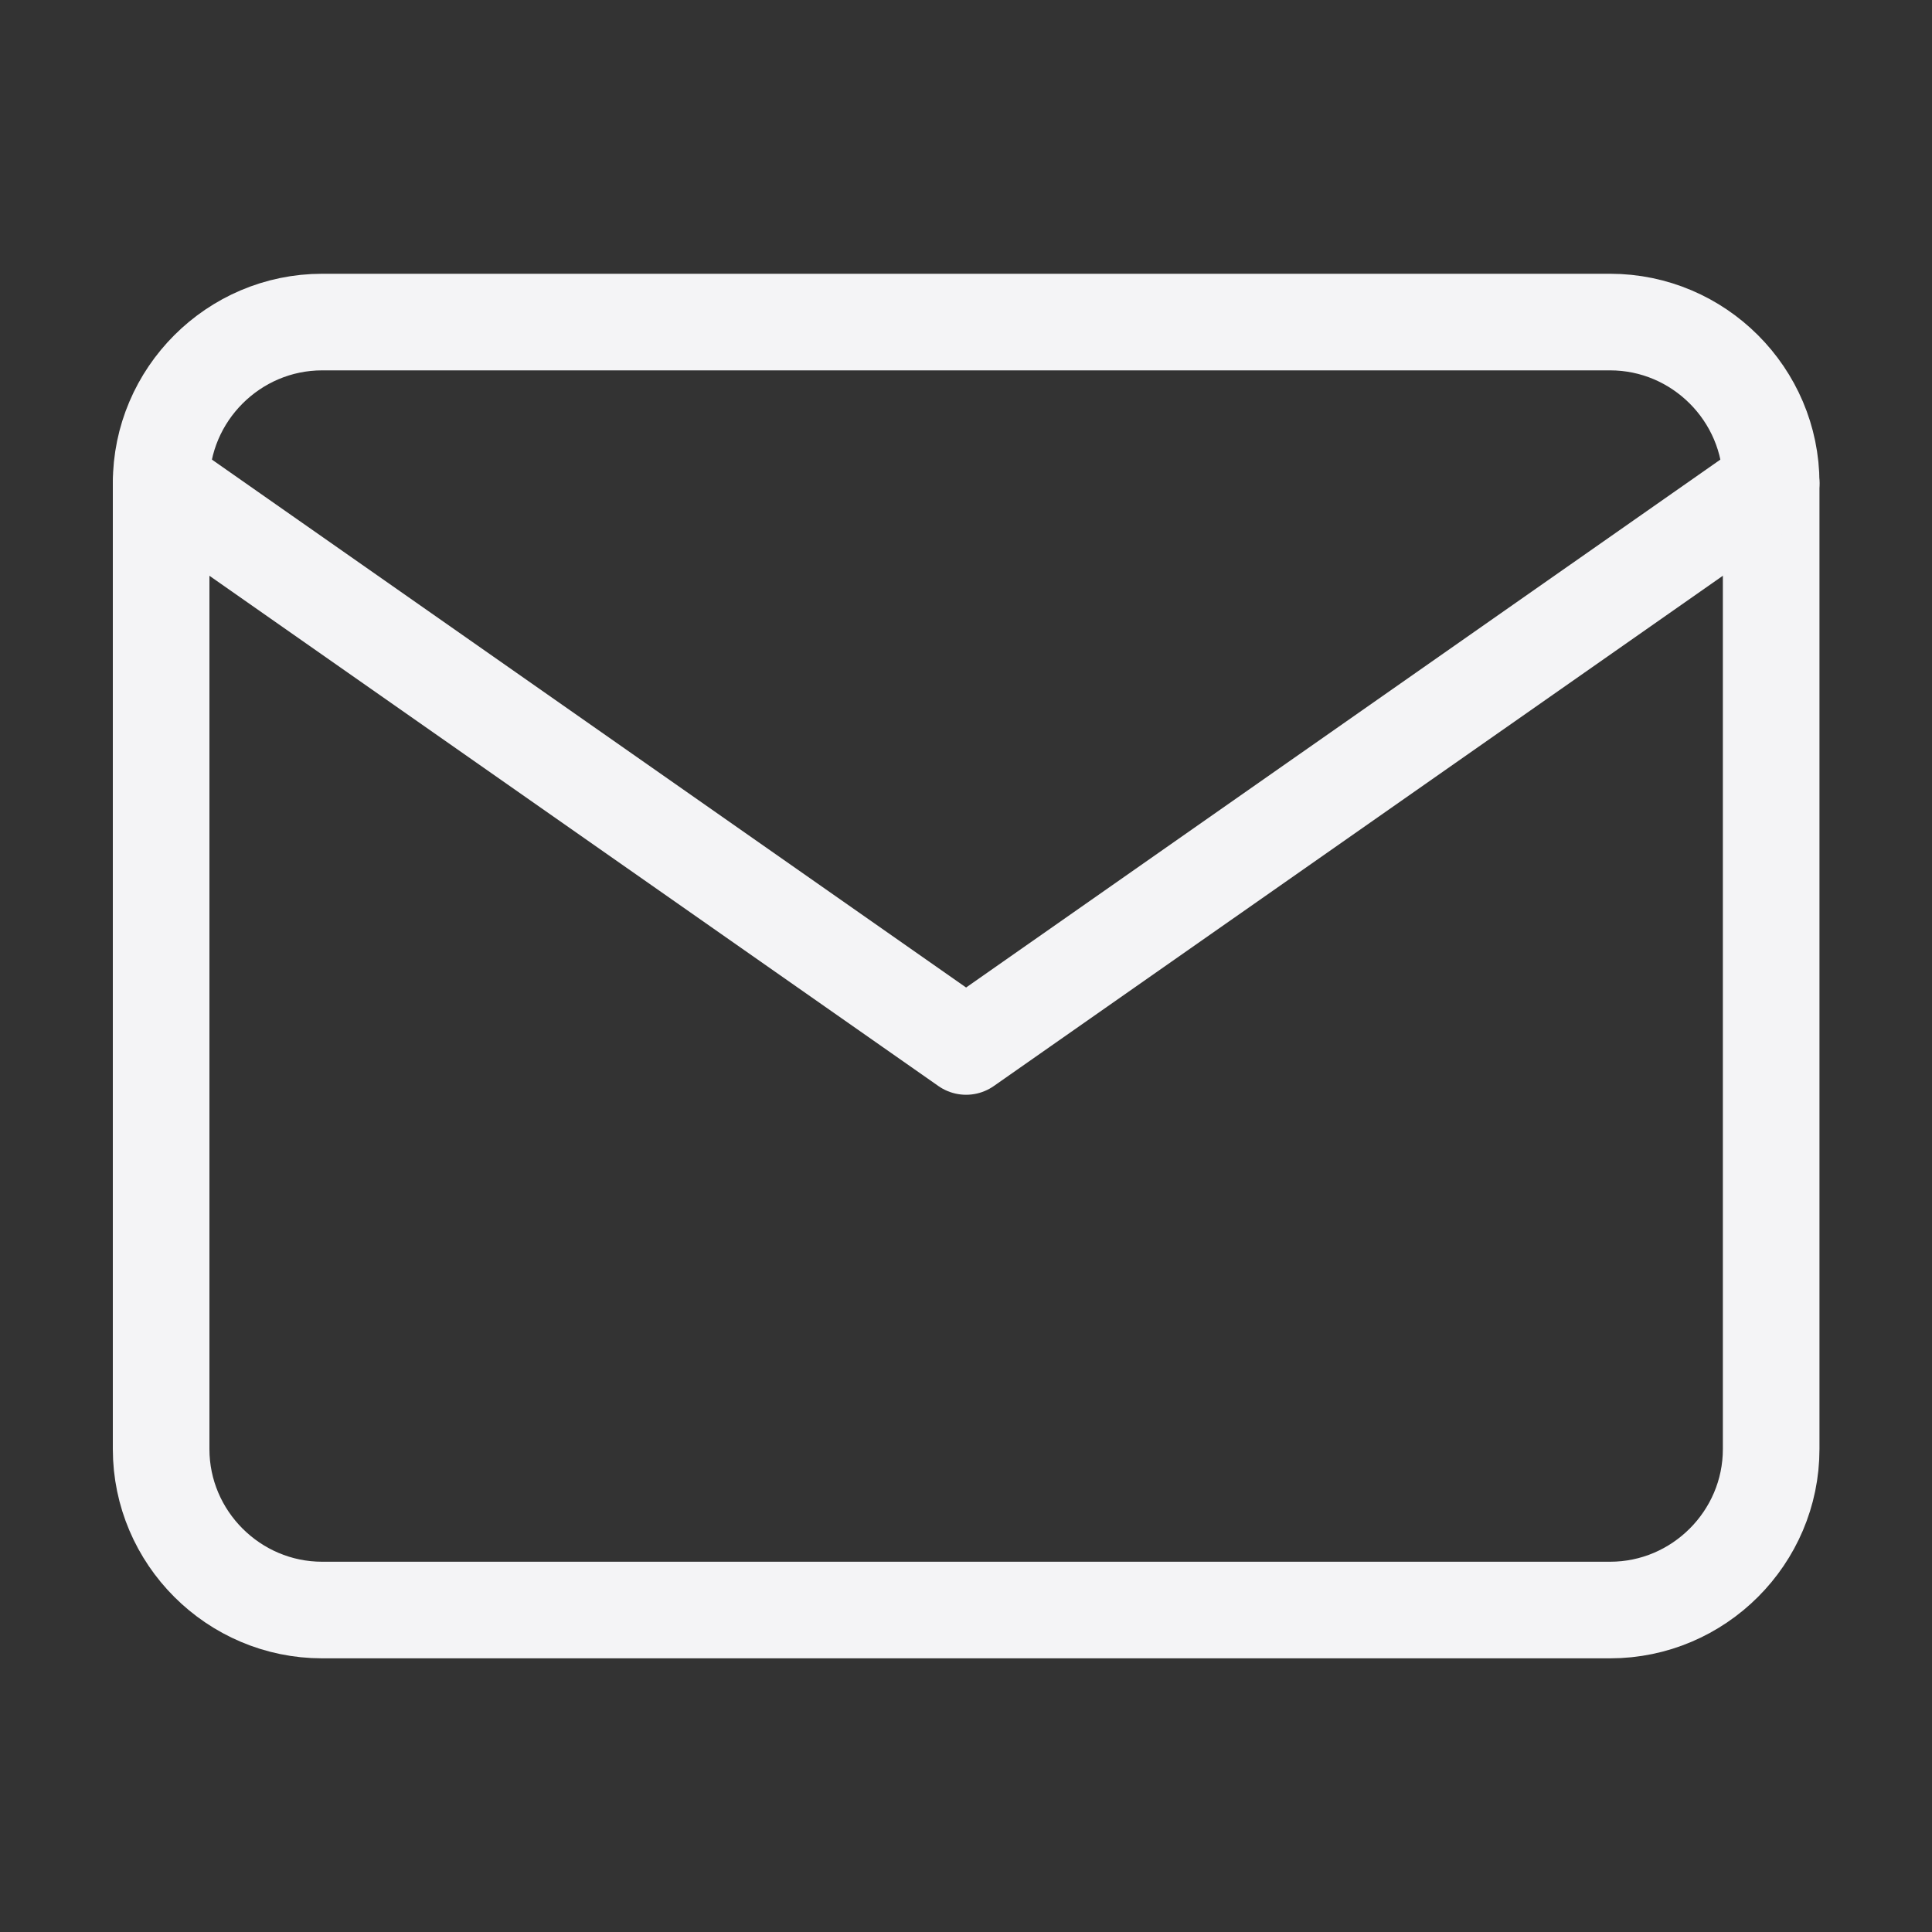 <svg width="20" height="20" viewBox="0 0 20 20" fill="none" xmlns="http://www.w3.org/2000/svg">
<rect x="0" y="0" width="20" height="20" fill="#333333" stroke="none"/>
<path d="M3.335 3.334H16.668C17.585 3.334 18.335 4.084 18.335 5.001V15.001C18.335 15.917 17.585 16.667 16.668 16.667H3.335C2.418 16.667 1.668 15.917 1.668 15.001V5.001C1.668 4.084 2.418 3.334 3.335 3.334Z" stroke="#F4F4F6" stroke-linecap="round" stroke-linejoin="round"/>
<path d="M18.335 5L10.001 10.833L1.668 5" stroke="#F4F4F6" stroke-linecap="round" stroke-linejoin="round"/>
</svg>
